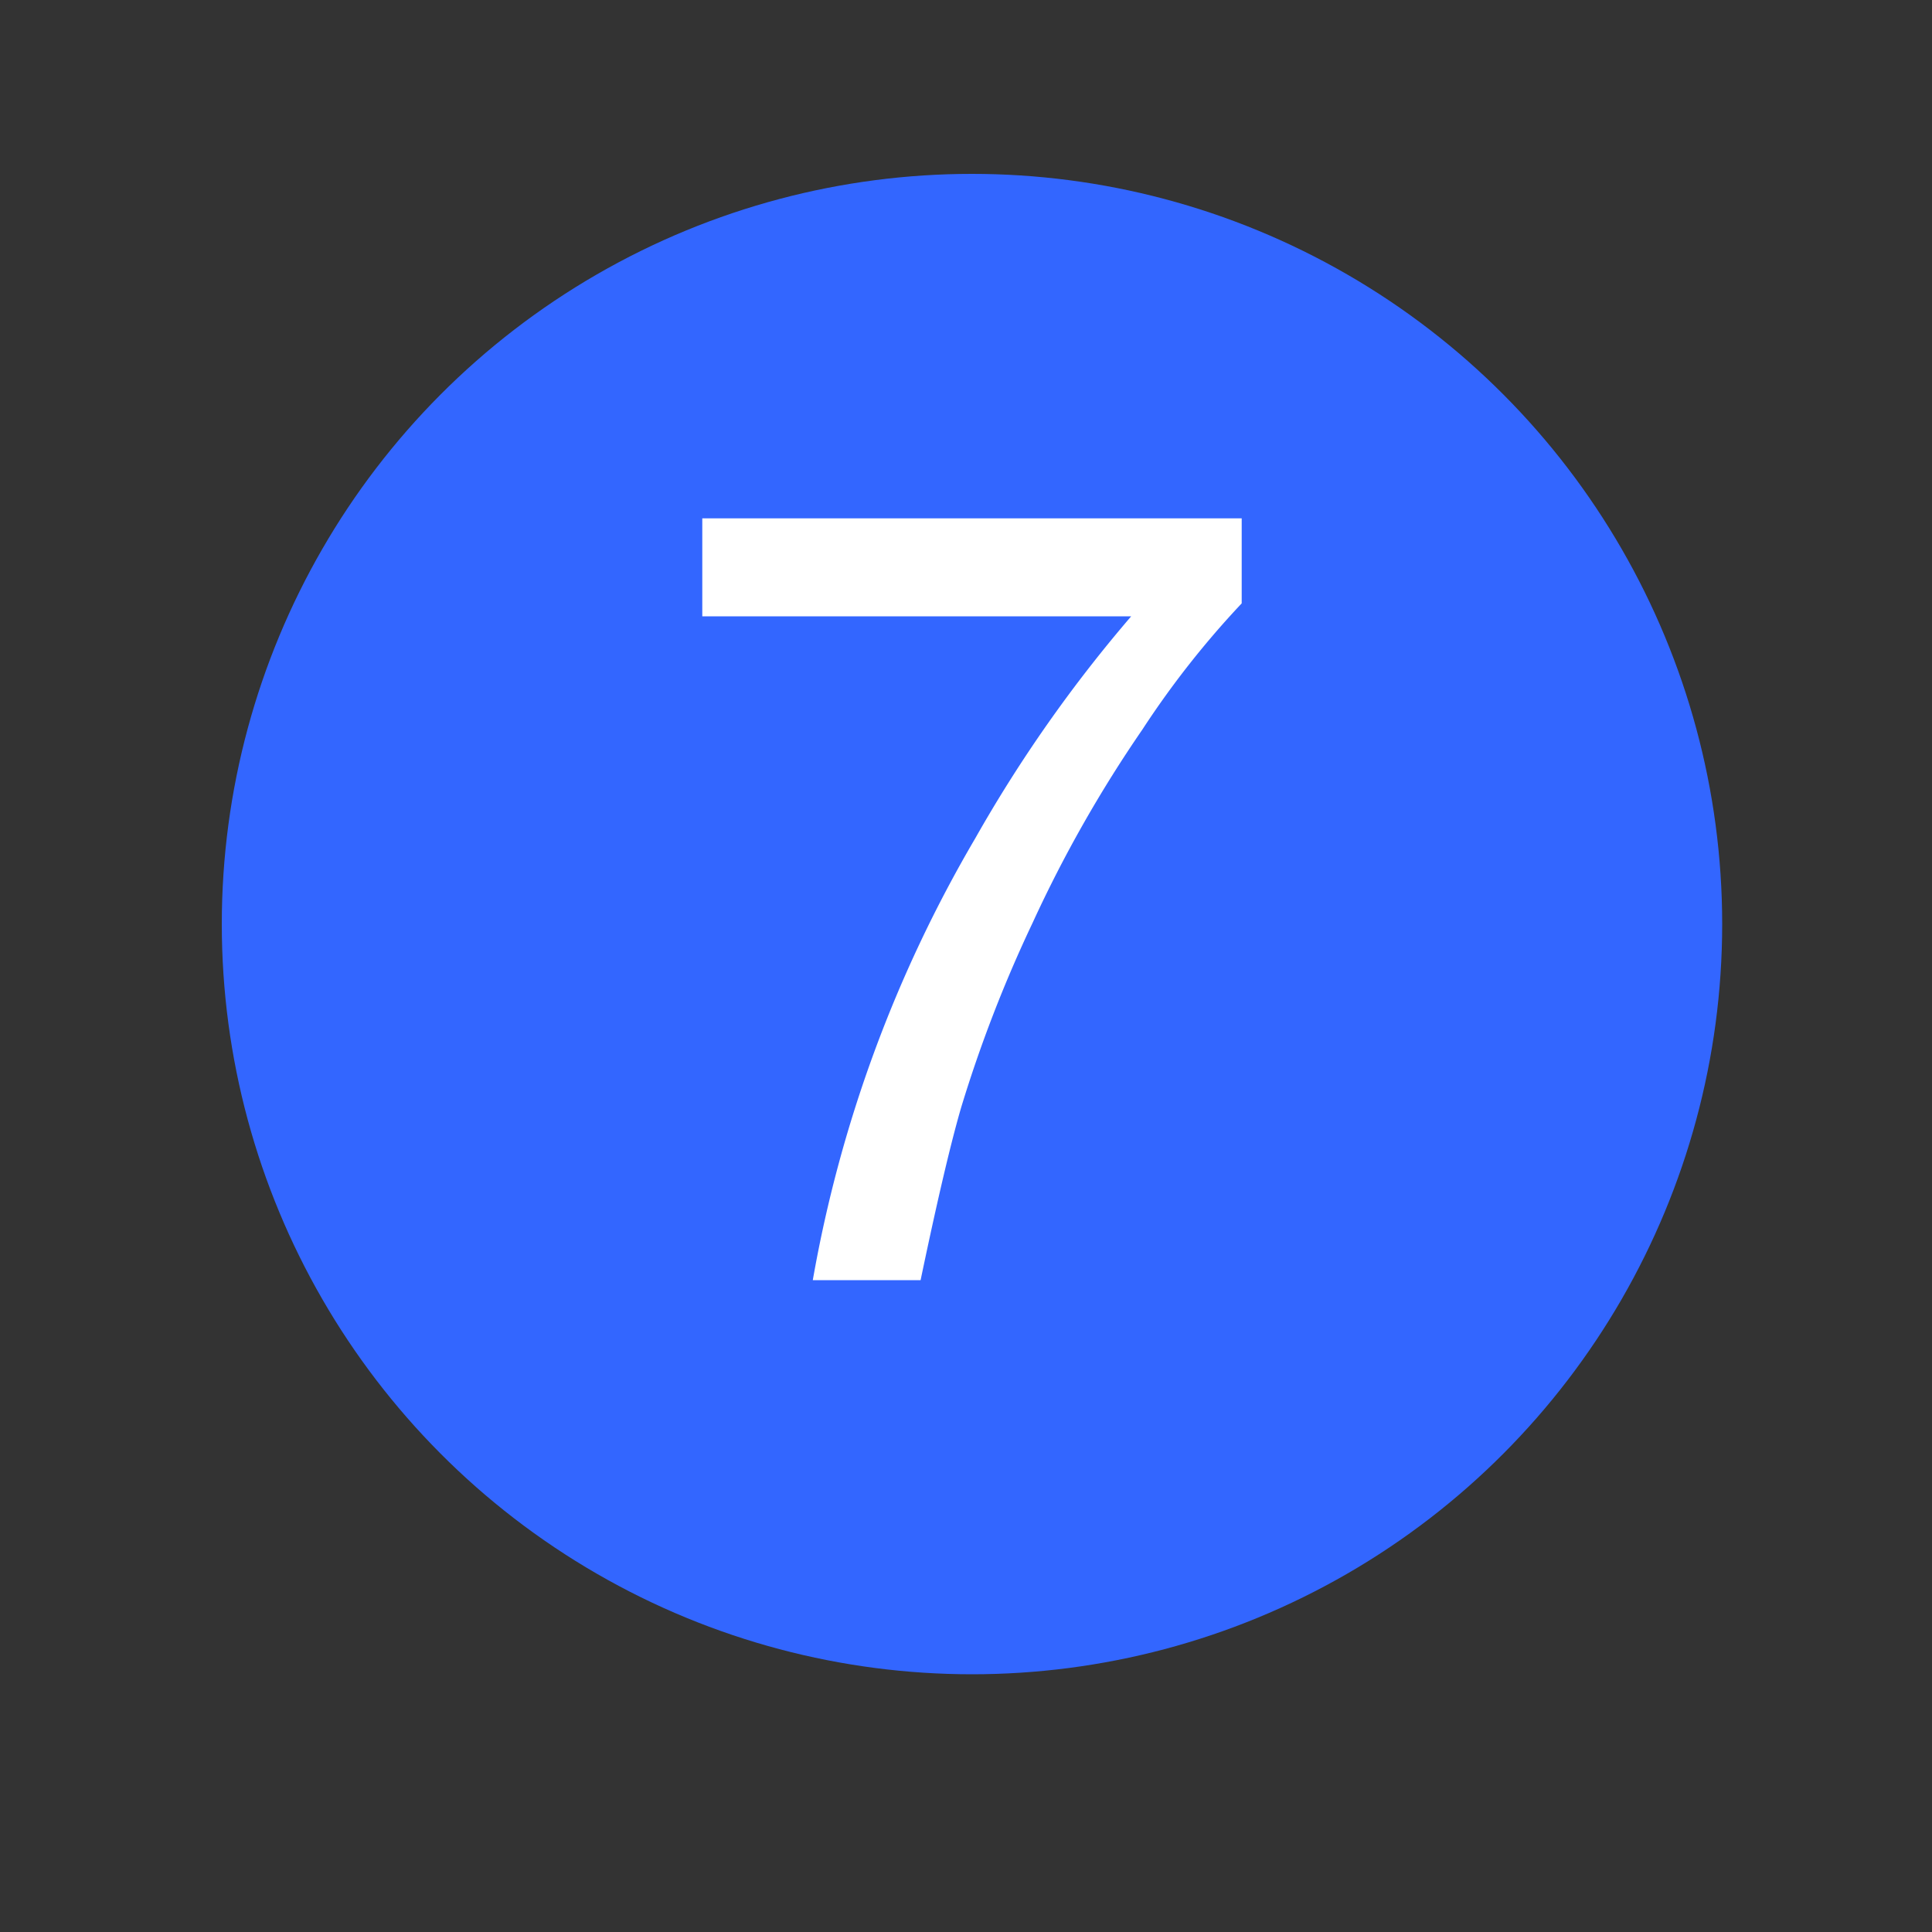 <svg id="Capa_1" data-name="Capa 1" xmlns="http://www.w3.org/2000/svg" viewBox="0 0 100 100"><rect x="0" y="0" width="100" height="100" fill="#333333" stroke="none"/><circle cx="50.31" cy="47.83" r="38.83" fill="#36f"/><path d="M64.27,26.83v4.4a46.88,46.88,0,0,0-5.14,6.53,66.92,66.92,0,0,0-5.68,10,69.37,69.37,0,0,0-3.7,9.56q-.81,2.77-2.1,8.94H42.07a68.6,68.6,0,0,1,8.41-22.87A72.26,72.26,0,0,1,58.55,31.9H36.35V26.83Z" fill="#fff"/></svg>